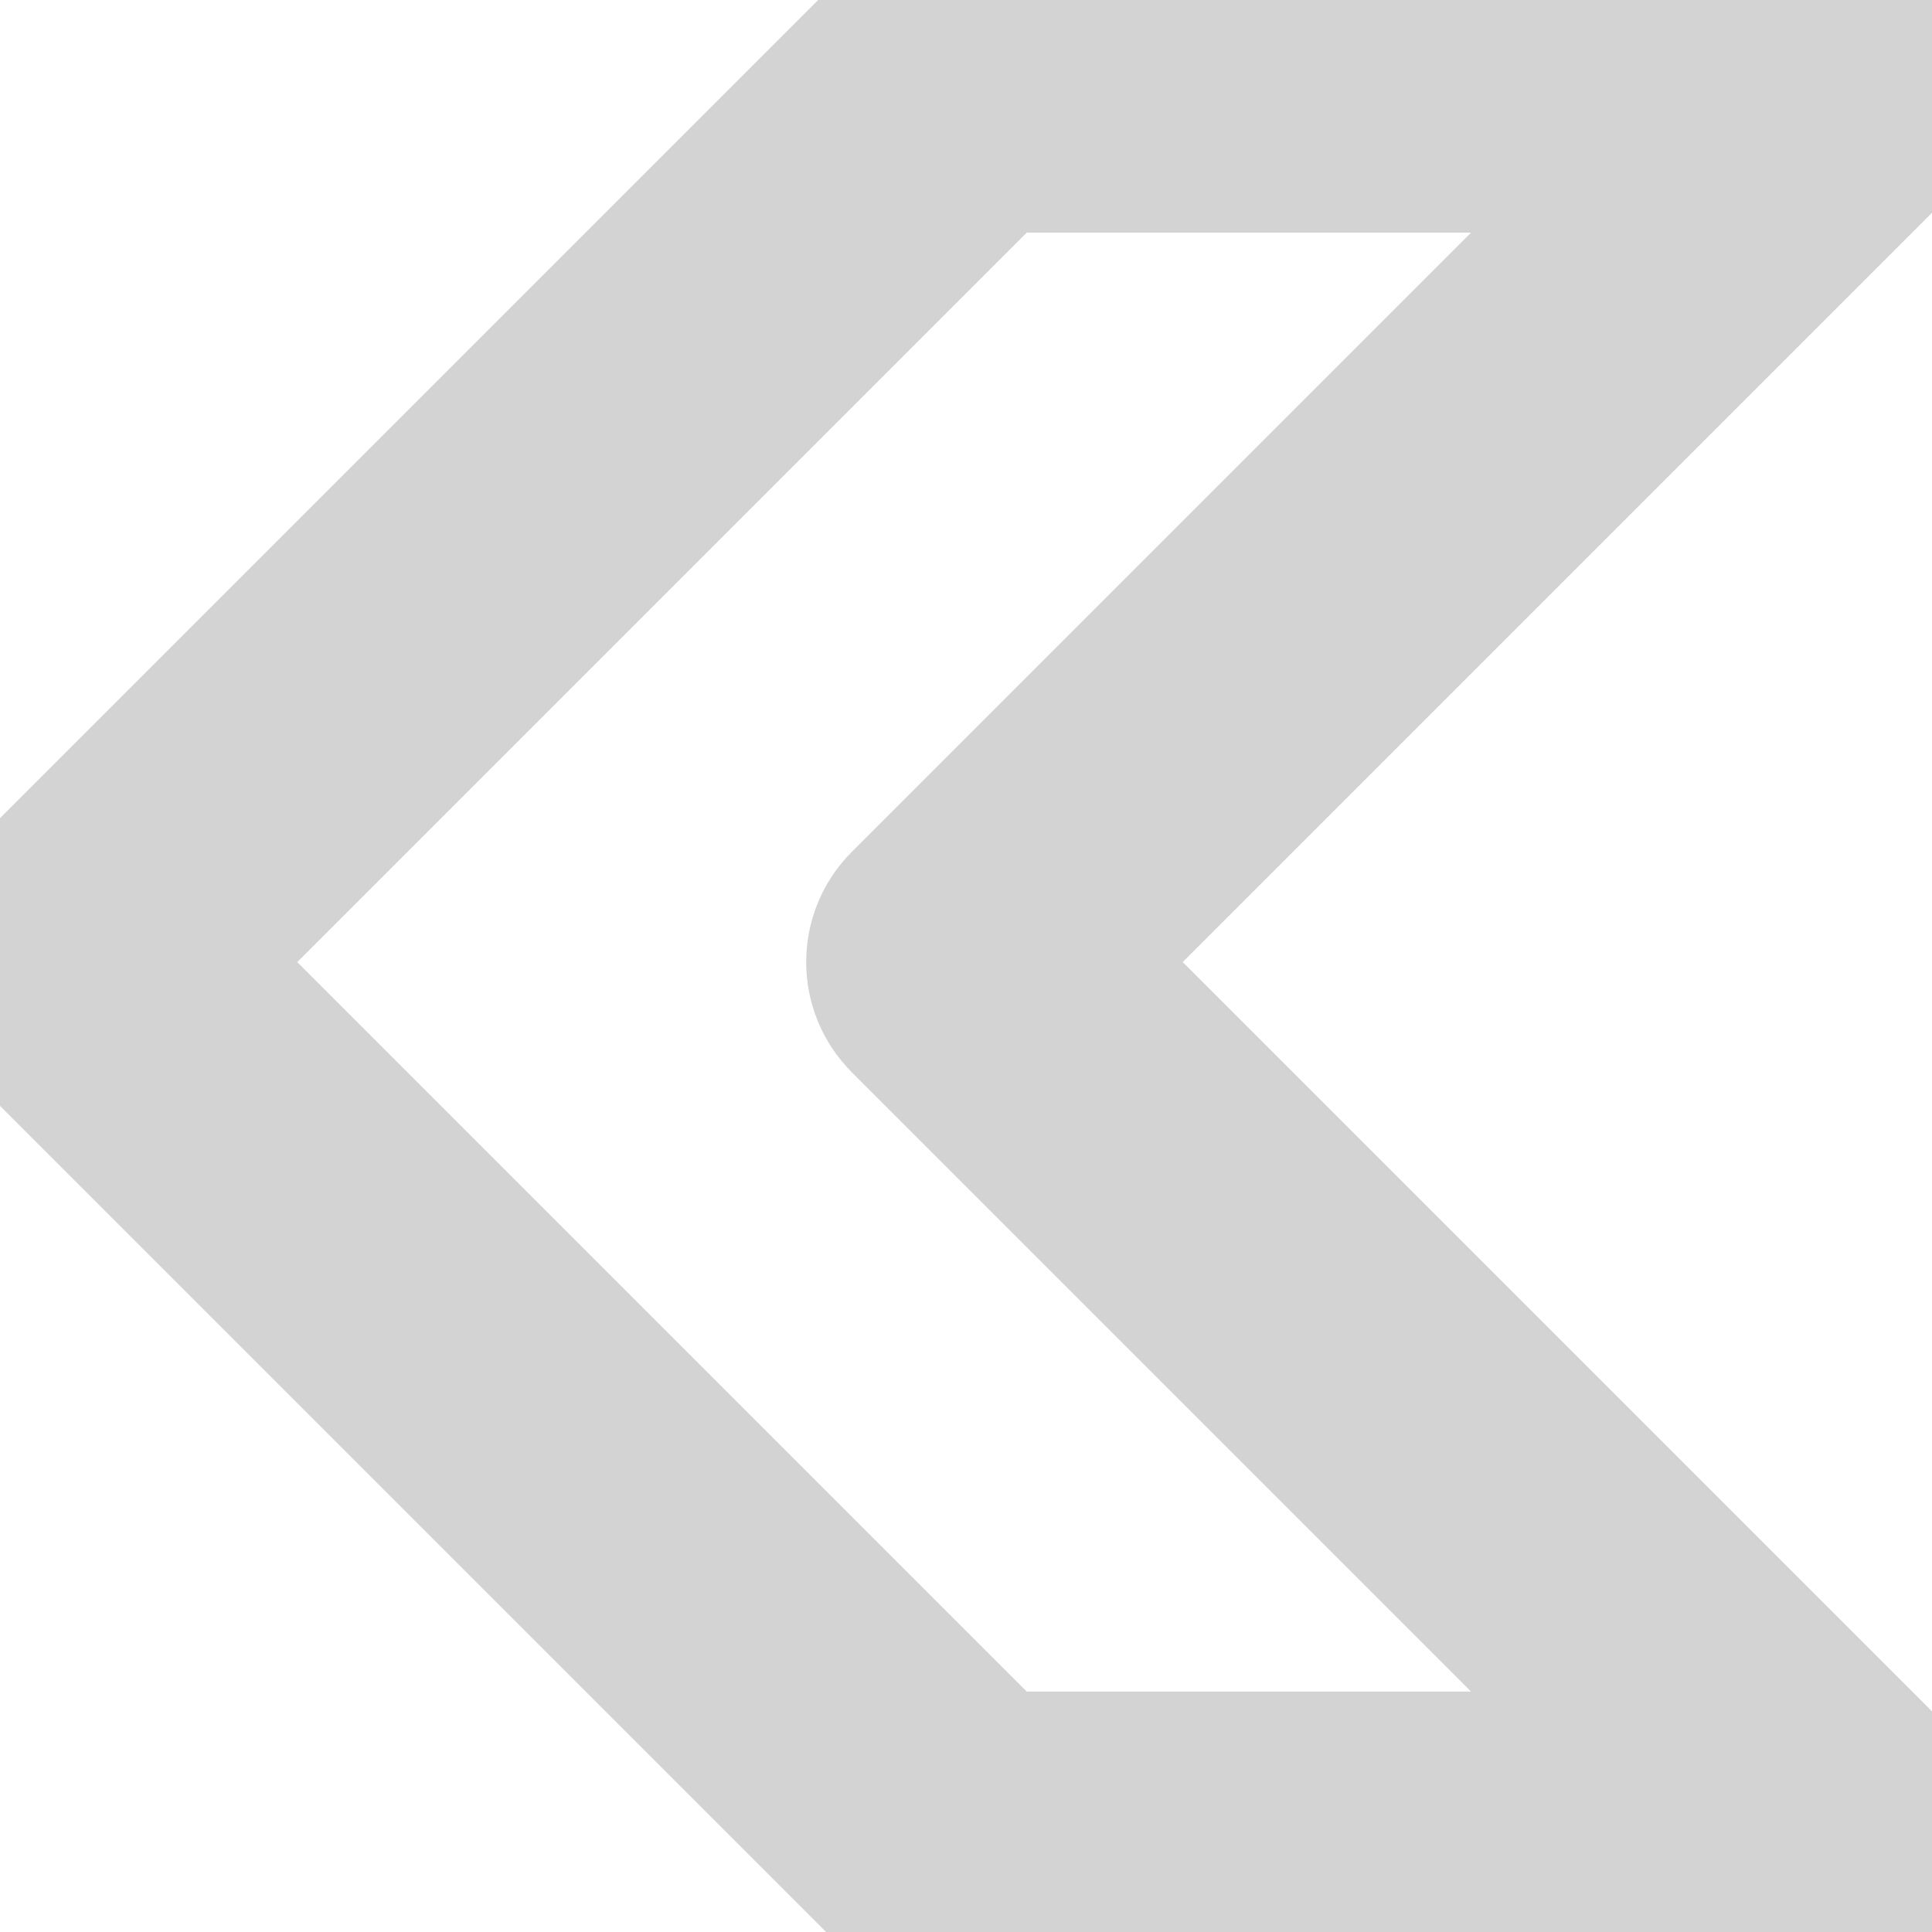<?xml version="1.0" encoding="iso-8859-1"?>

<svg class="arrowSVG"  version="1.1" xmlns="http://www.w3.org/2000/svg" xmlns:xlink="http://www.w3.org/1999/xlink" x="10px" y="10px"
	 viewBox="0 0 512.043 512.043" style="enable-background:new 0 0 512.043 512.043;" xml:space="preserve">
<g>
	<g>
		<path transform="rotate(-90) translate(-511 -1)"  stroke-width="40" fill="lightgray" stroke="lightgray" d="M505.773,240.915L271.106,6.248c-8.331-8.331-21.839-8.331-30.17,0L6.27,240.915c-4.001,4.001-6.248,9.427-6.248,15.085
			v234.667c0,19.006,22.979,28.524,36.418,15.085L256.021,286.17l219.582,219.582c13.439,13.439,36.418,3.921,36.418-15.085V256
			C512.021,250.342,509.774,244.916,505.773,240.915z M469.355,439.163L271.106,240.915c-8.331-8.331-21.839-8.331-30.17,0
			L42.688,439.163V264.837L256.021,51.503l213.333,213.333V439.163z"/>
	</g>
</g>
<g>
</g>
<g>
</g>
<g>
</g>
<g>
</g>
<g>
</g>
<g>
</g>
<g>
</g>
<g>
</g>
<g>
</g>
<g>
</g>
<g>
</g>
<g>
</g>
<g>
</g>
<g>
</g>
<g>
</g>
</svg>
